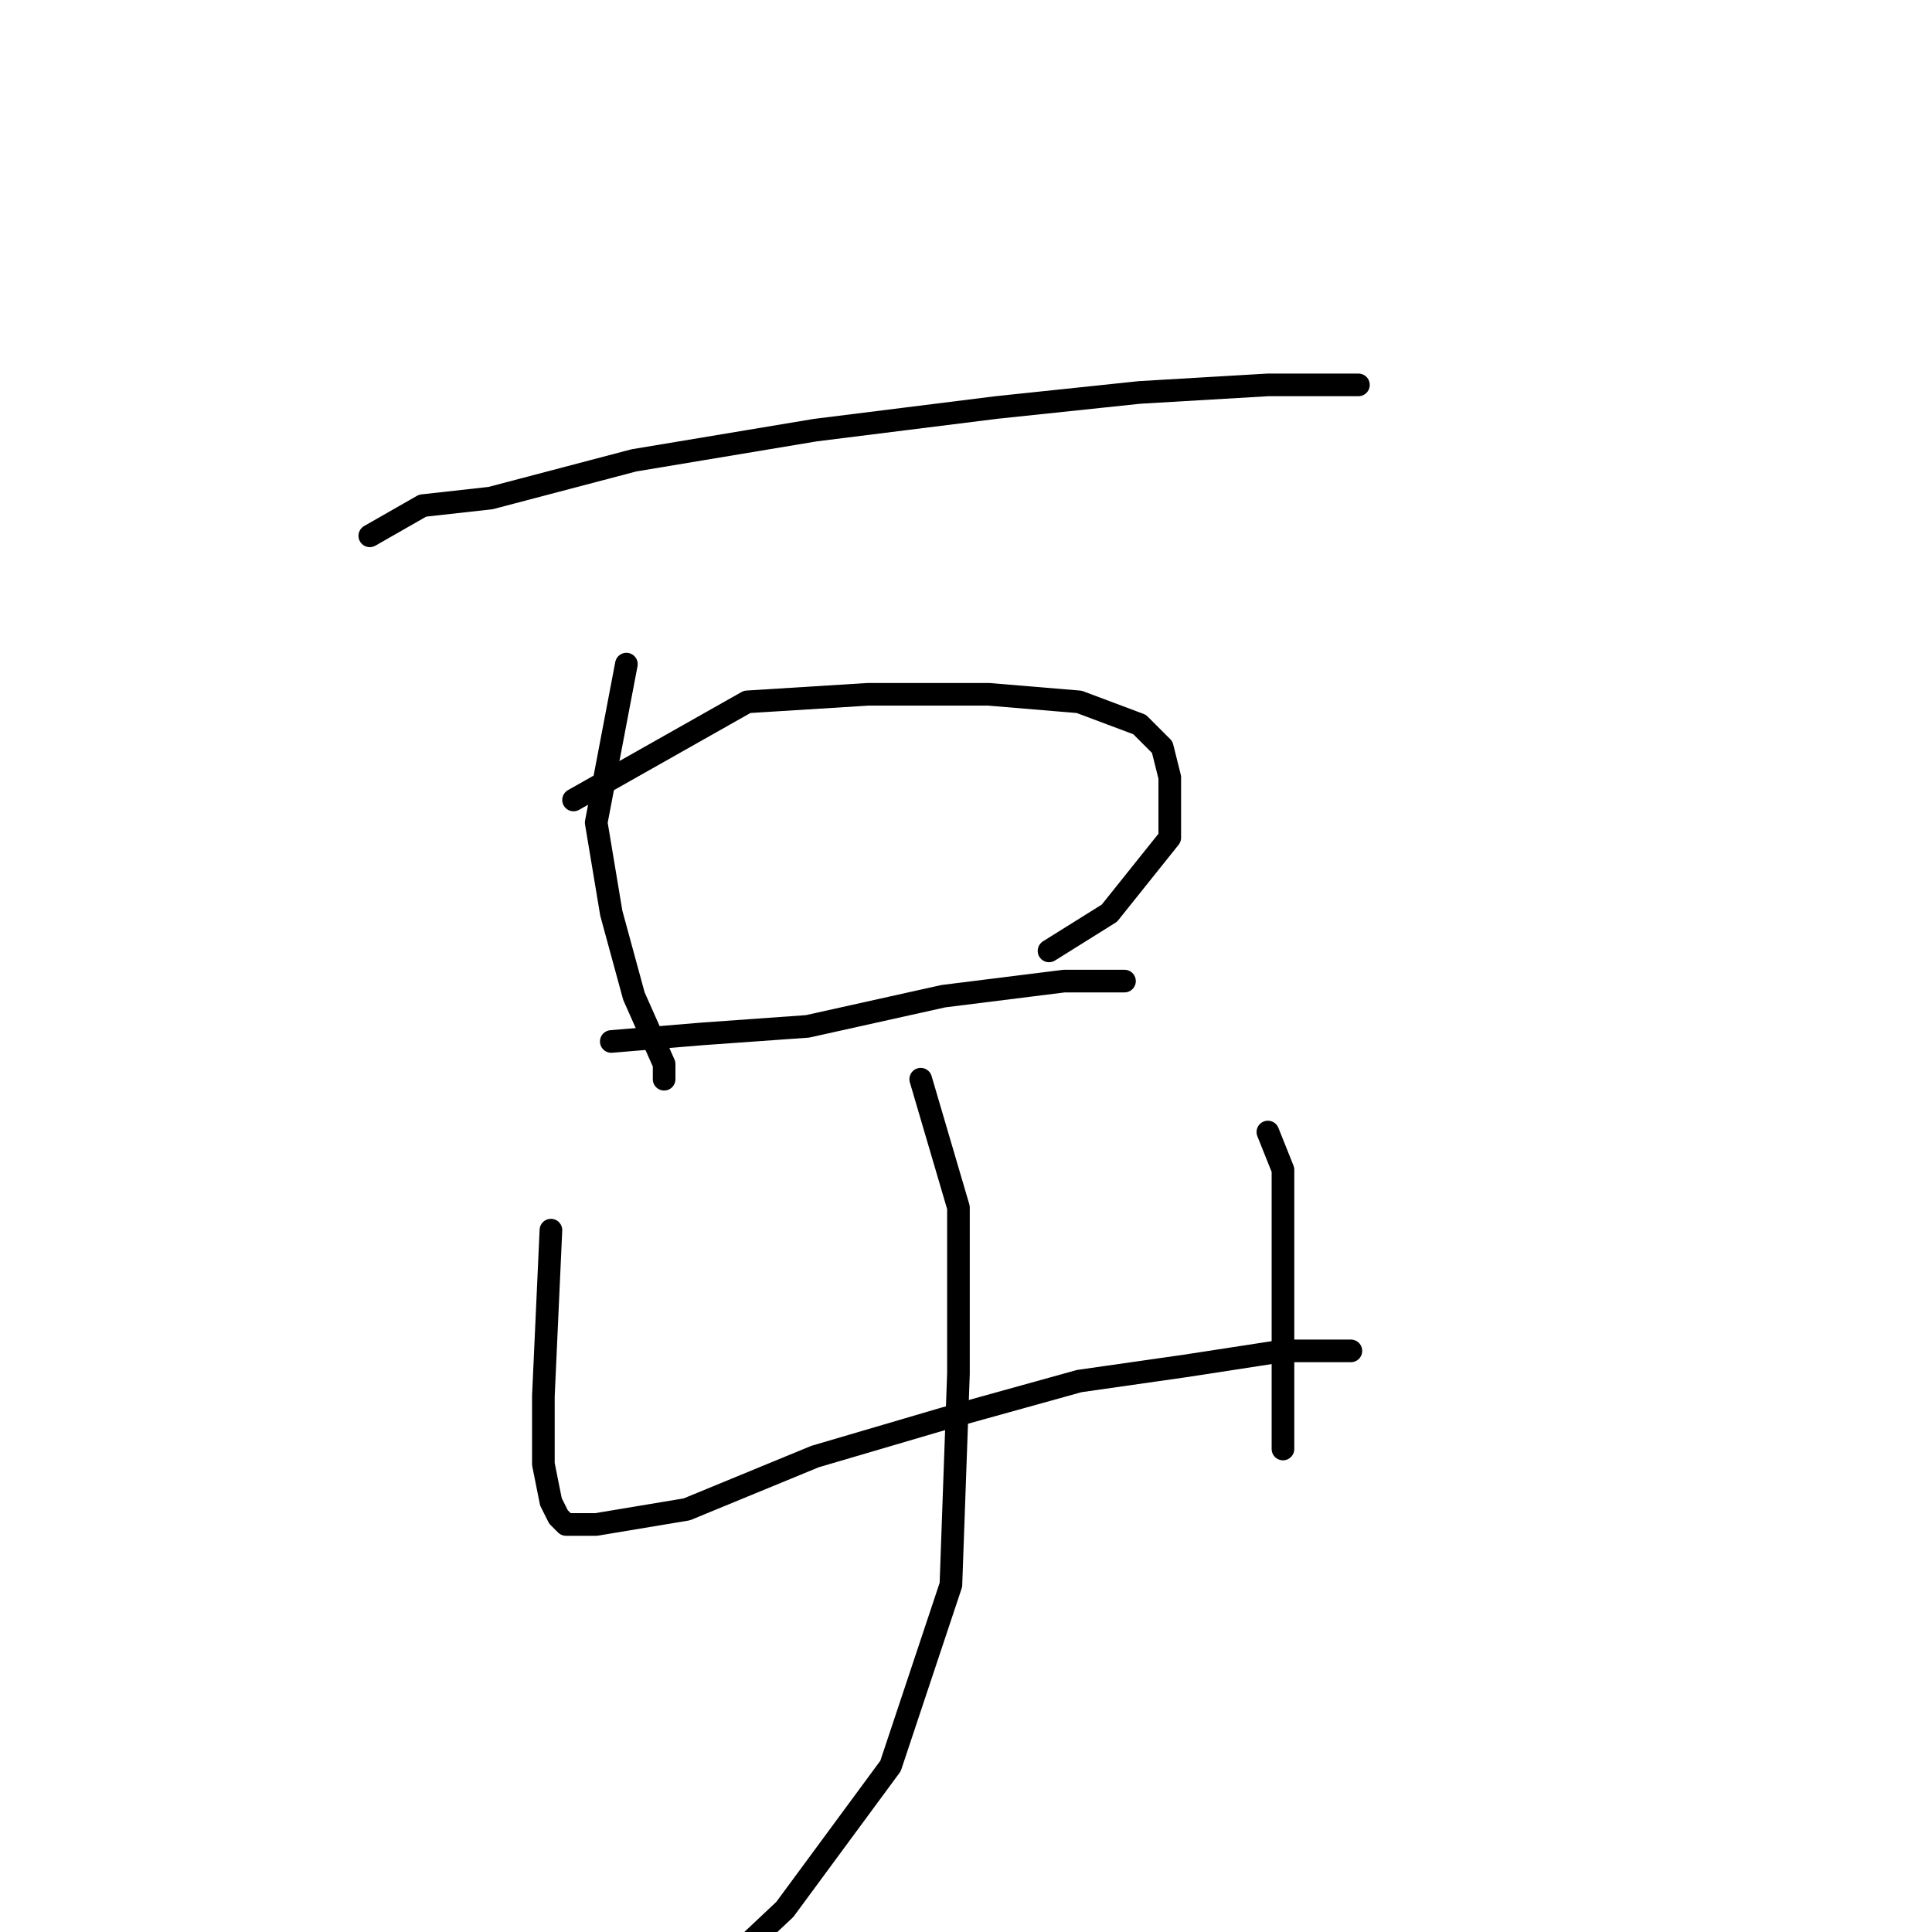 <?xml version="1.0" standalone="no"?>
    <svg width="256" height="256" xmlns="http://www.w3.org/2000/svg" version="1.1">
    <polyline stroke="black" stroke-width="3" stroke-linecap="round" fill="transparent" stroke-linejoin="round" points="49 71 56 67 65 66 84 61 108 57 132 54 151 52 168 51 178 51 180 51 180 51 " />
        <polyline stroke="black" stroke-width="3" stroke-linecap="round" fill="transparent" stroke-linejoin="round" points="83 88 79 109 81 121 84 132 88 141 88 143 88 143 " />
        <polyline stroke="black" stroke-width="3" stroke-linecap="round" fill="transparent" stroke-linejoin="round" points="76 106 99 93 115 92 131 92 143 93 151 96 154 99 155 103 155 111 147 121 139 126 139 126 " />
        <polyline stroke="black" stroke-width="3" stroke-linecap="round" fill="transparent" stroke-linejoin="round" points="81 138 93 137 107 136 125 132 141 130 149 130 149 130 " />
        <polyline stroke="black" stroke-width="3" stroke-linecap="round" fill="transparent" stroke-linejoin="round" points="73 163 72 185 72 194 73 199 74 201 75 202 79 202 91 200 108 193 125 188 143 183 157 181 170 179 179 179 179 179 " />
        <polyline stroke="black" stroke-width="3" stroke-linecap="round" fill="transparent" stroke-linejoin="round" points="168 150 170 155 170 164 170 175 170 185 170 192 170 192 " />
        <polyline stroke="black" stroke-width="3" stroke-linecap="round" fill="transparent" stroke-linejoin="round" points="122 143 127 160 127 182 126 210 118 234 104 253 87 269 87 269 " />
        </svg>